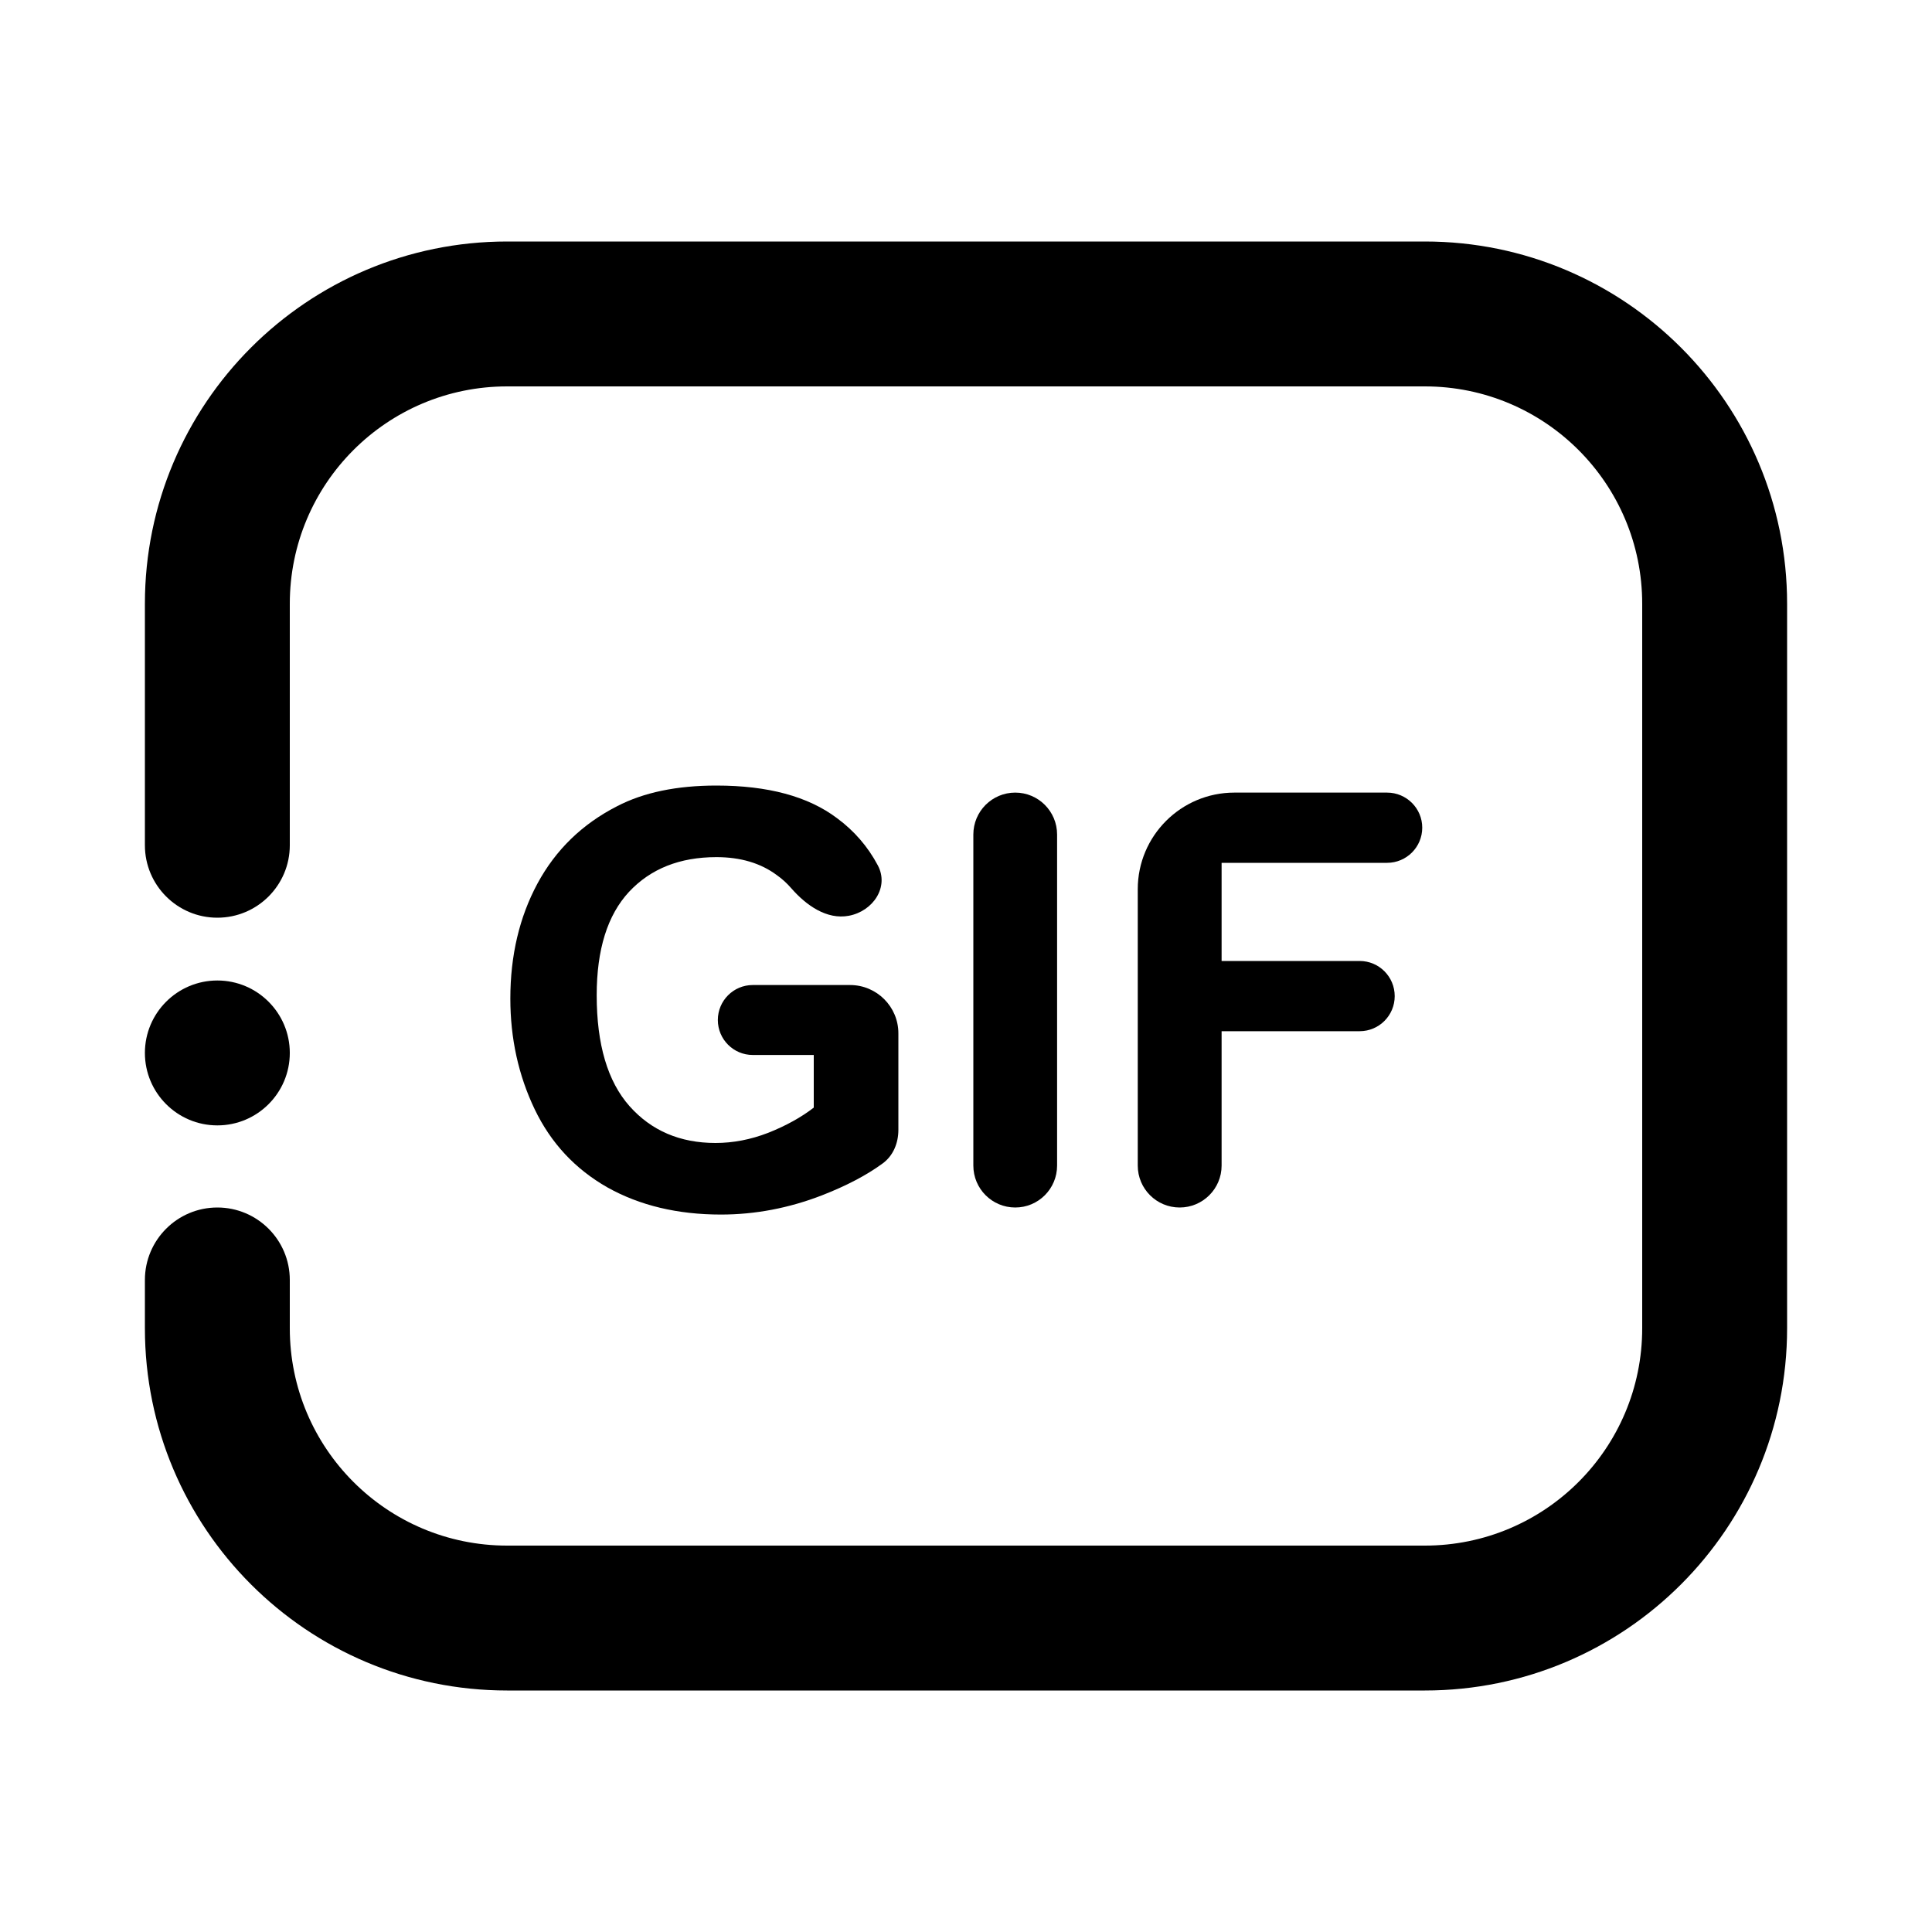 <svg viewBox="0 0 20 20" fill="none" xmlns="http://www.w3.org/2000/svg">
<path d="M5.25 4C4.007 4 3 5.007 3 6.25V8.75C3 9.164 2.664 9.5 2.25 9.5C1.836 9.5 1.5 9.164 1.5 8.75V6.25C1.5 4.179 3.179 2.5 5.25 2.5H14.75C16.821 2.5 18.5 4.179 18.5 6.25V13.75C18.5 15.821 16.821 17.5 14.75 17.5H5.25C3.179 17.5 1.5 15.821 1.5 13.75V13.25C1.5 12.836 1.836 12.5 2.25 12.5C2.664 12.5 3 12.836 3 13.25V13.75C3 14.993 4.007 16 5.25 16H14.75C15.993 16 17 14.993 17 13.75V6.25C17 5.007 15.993 4 14.75 4H5.25Z" fill="black"/>
<path d="M3 10.9C3 11.314 2.664 11.65 2.25 11.65C1.836 11.65 1.5 11.314 1.5 10.9C1.5 10.486 1.836 10.15 2.25 10.15C2.664 10.15 3 10.486 3 10.9Z" fill="black"/>
<path d="M7.792 10.921C7.593 10.921 7.431 10.759 7.431 10.559C7.431 10.359 7.593 10.197 7.792 10.197H8.8C9.076 10.197 9.3 10.421 9.3 10.697V11.696C9.3 11.832 9.247 11.964 9.137 12.044C8.972 12.165 8.763 12.275 8.509 12.374C8.165 12.507 7.816 12.573 7.463 12.573C7.014 12.573 6.622 12.479 6.288 12.292C5.954 12.102 5.703 11.833 5.535 11.483C5.367 11.132 5.283 10.75 5.283 10.338C5.283 9.891 5.377 9.493 5.564 9.146C5.752 8.798 6.026 8.531 6.388 8.346C6.663 8.203 7.006 8.132 7.416 8.132C7.949 8.132 8.365 8.244 8.664 8.469C8.843 8.601 8.984 8.764 9.087 8.958C9.207 9.183 9.037 9.433 8.787 9.48C8.558 9.523 8.345 9.371 8.192 9.196C8.147 9.144 8.097 9.098 8.04 9.058C7.874 8.935 7.666 8.873 7.416 8.873C7.037 8.873 6.735 8.993 6.511 9.233C6.288 9.474 6.177 9.83 6.177 10.303C6.177 10.812 6.29 11.195 6.517 11.451C6.743 11.705 7.04 11.832 7.407 11.832C7.589 11.832 7.771 11.797 7.952 11.727C8.136 11.654 8.293 11.567 8.424 11.466V10.921H7.792Z" fill="black"/>
<path d="M10.51 12.5C10.27 12.5 10.076 12.306 10.076 12.066V8.639C10.076 8.399 10.27 8.205 10.51 8.205C10.749 8.205 10.943 8.399 10.943 8.639V12.066C10.943 12.306 10.749 12.5 10.51 12.5Z" fill="black"/>
<path d="M11.778 12.066C11.778 12.306 11.972 12.5 12.212 12.5C12.451 12.5 12.646 12.306 12.646 12.066V10.675H14.075C14.276 10.675 14.438 10.512 14.438 10.312C14.438 10.111 14.276 9.948 14.075 9.948H12.646V8.932H14.359C14.56 8.932 14.723 8.769 14.723 8.568C14.723 8.368 14.56 8.205 14.359 8.205H12.778C12.226 8.205 11.778 8.653 11.778 9.205V12.066Z" fill="black"/>
</svg>

